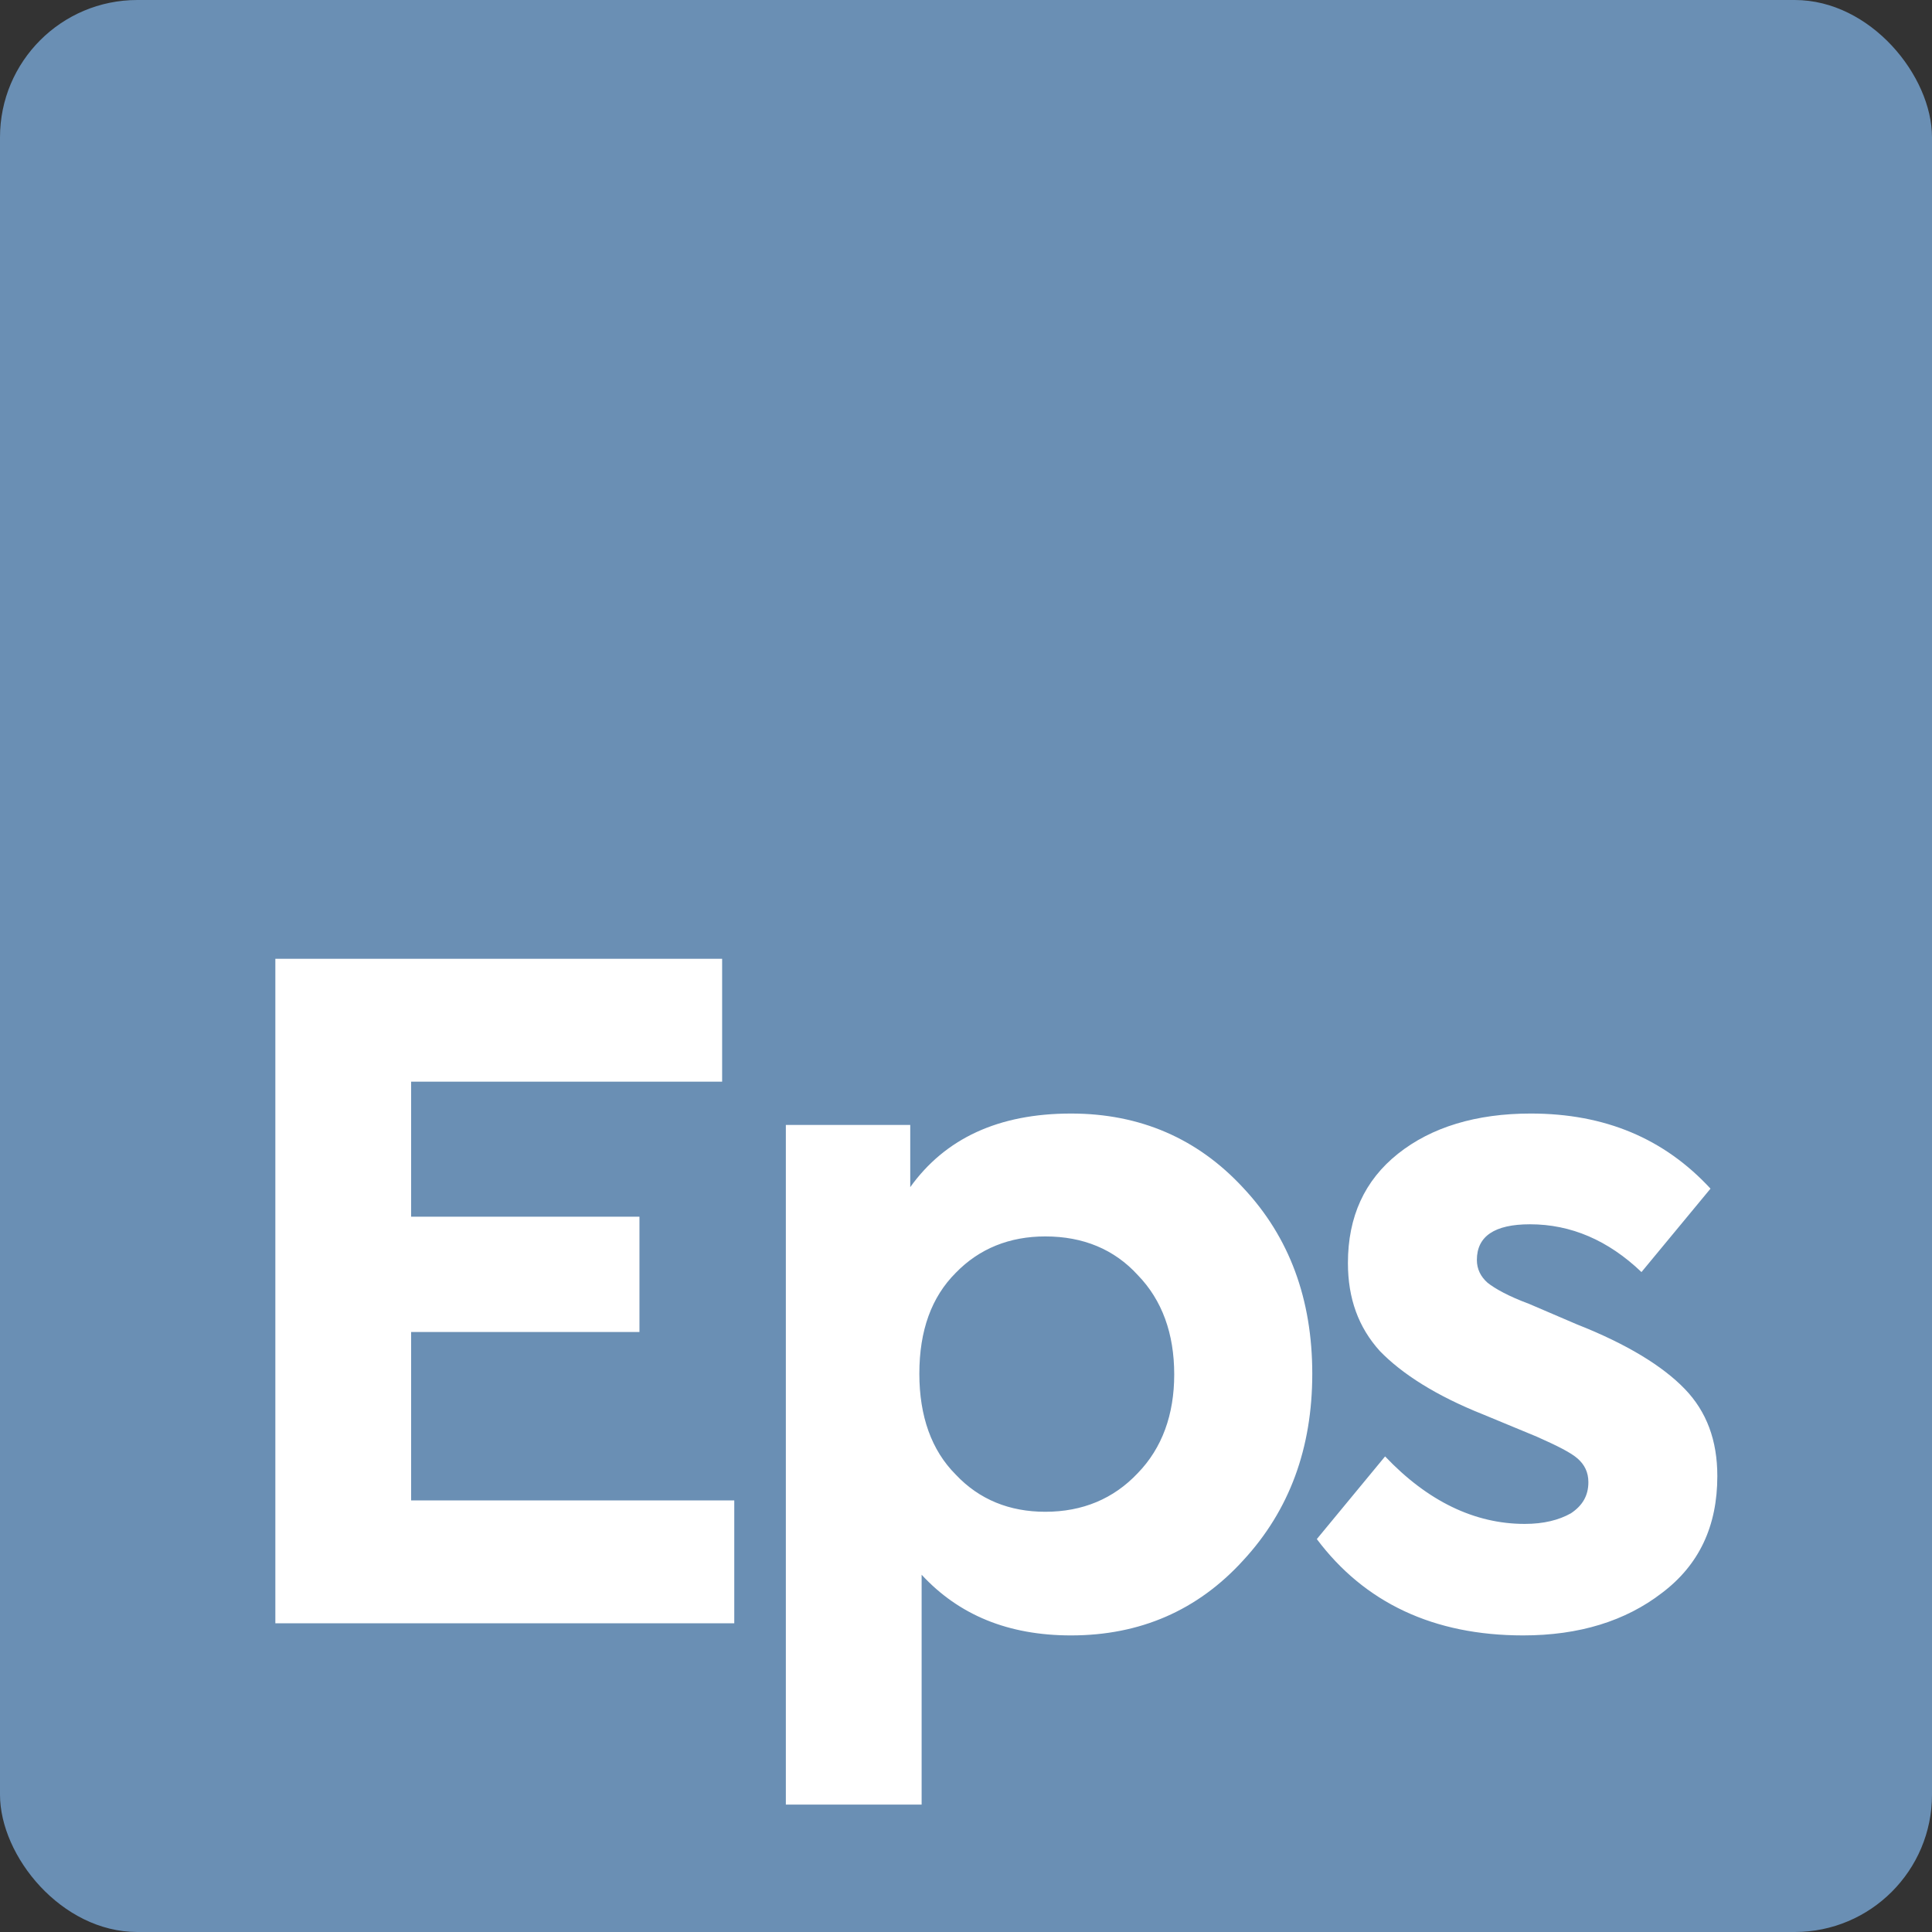 <?xml version="1.0" encoding="UTF-8"?>
<!DOCTYPE svg PUBLIC "-//W3C//DTD SVG 1.1//EN" "http://www.w3.org/Graphics/SVG/1.1/DTD/svg11.dtd">
<!-- Creator: CorelDRAW 2020 (64-Bit) -->
<svg xmlns="http://www.w3.org/2000/svg" xml:space="preserve" width="50px" height="50px" version="1.1" style="shape-rendering:geometricPrecision; text-rendering:geometricPrecision; image-rendering:optimizeQuality; fill-rule:evenodd; clip-rule:evenodd"
viewBox="0 0 25.47 25.47"
 xmlns:xlink="http://www.w3.org/1999/xlink"
 xmlns:xodm="http://www.corel.com/coreldraw/odm/2003">
 <rect x="0" y="0" width="25.47" height="25.47" fill="#333333" stroke="none"/>
 <defs>
  <style type="text/css">
   <![CDATA[
    .fil0 {fill:#6A8FB4}
    .fil1 {fill:white;fill-rule:nonzero}
   ]]>
  </style>
 </defs>
 <g id="Слой_x0020_1">
  <rect class="fil0" width="25.47" height="25.47" rx="1.81" ry="1.81"/>
  <path class="fil1" d="M3.63 21.4l0 -8.76 5.89 0 0 1.62 -4.1 0 0 1.78 3.01 0 0 1.52 -3.01 0 0 2.22 4.26 0 0 1.62 -6.05 0zm12.76 -5.74c0.61,0.65 0.91,1.47 0.91,2.45 0,0.98 -0.3,1.8 -0.91,2.46 -0.6,0.66 -1.36,0.99 -2.27,0.99 -0.83,0 -1.48,-0.27 -1.97,-0.8l0 3.03 -1.79 0 0 -8.96 1.64 0 0 0.82c0.46,-0.64 1.16,-0.97 2.12,-0.97 0.91,0 1.67,0.33 2.27,0.98zm-0.91 2.46c0,-0.54 -0.16,-0.98 -0.48,-1.31 -0.31,-0.34 -0.72,-0.51 -1.22,-0.51 -0.47,0 -0.87,0.16 -1.18,0.48 -0.32,0.32 -0.48,0.76 -0.48,1.33 0,0.56 0.16,1.01 0.48,1.33 0.31,0.33 0.71,0.49 1.18,0.49 0.49,0 0.9,-0.17 1.22,-0.51 0.32,-0.33 0.48,-0.77 0.48,-1.3zm1.88 2.17l0.9 -1.09c0.56,0.59 1.18,0.89 1.84,0.89 0.25,0 0.45,-0.05 0.61,-0.14 0.15,-0.1 0.23,-0.23 0.23,-0.41 0,-0.13 -0.05,-0.23 -0.14,-0.31 -0.09,-0.08 -0.27,-0.17 -0.54,-0.29l-0.7 -0.29c-0.63,-0.25 -1.08,-0.54 -1.37,-0.84 -0.28,-0.31 -0.42,-0.69 -0.42,-1.16 0,-0.61 0.22,-1.09 0.66,-1.44 0.44,-0.35 1.03,-0.53 1.75,-0.53 0.98,0 1.76,0.33 2.37,0.99l-0.91 1.1c-0.44,-0.42 -0.93,-0.63 -1.47,-0.63 -0.47,0 -0.7,0.16 -0.7,0.47 0,0.12 0.05,0.22 0.14,0.3 0.1,0.08 0.28,0.18 0.55,0.28l0.63 0.27c0.66,0.26 1.13,0.55 1.42,0.85 0.29,0.3 0.43,0.68 0.43,1.15 0,0.66 -0.24,1.17 -0.73,1.54 -0.48,0.37 -1.09,0.56 -1.83,0.56 -1.18,0 -2.09,-0.43 -2.72,-1.27z"/>
 </g>
</svg>
